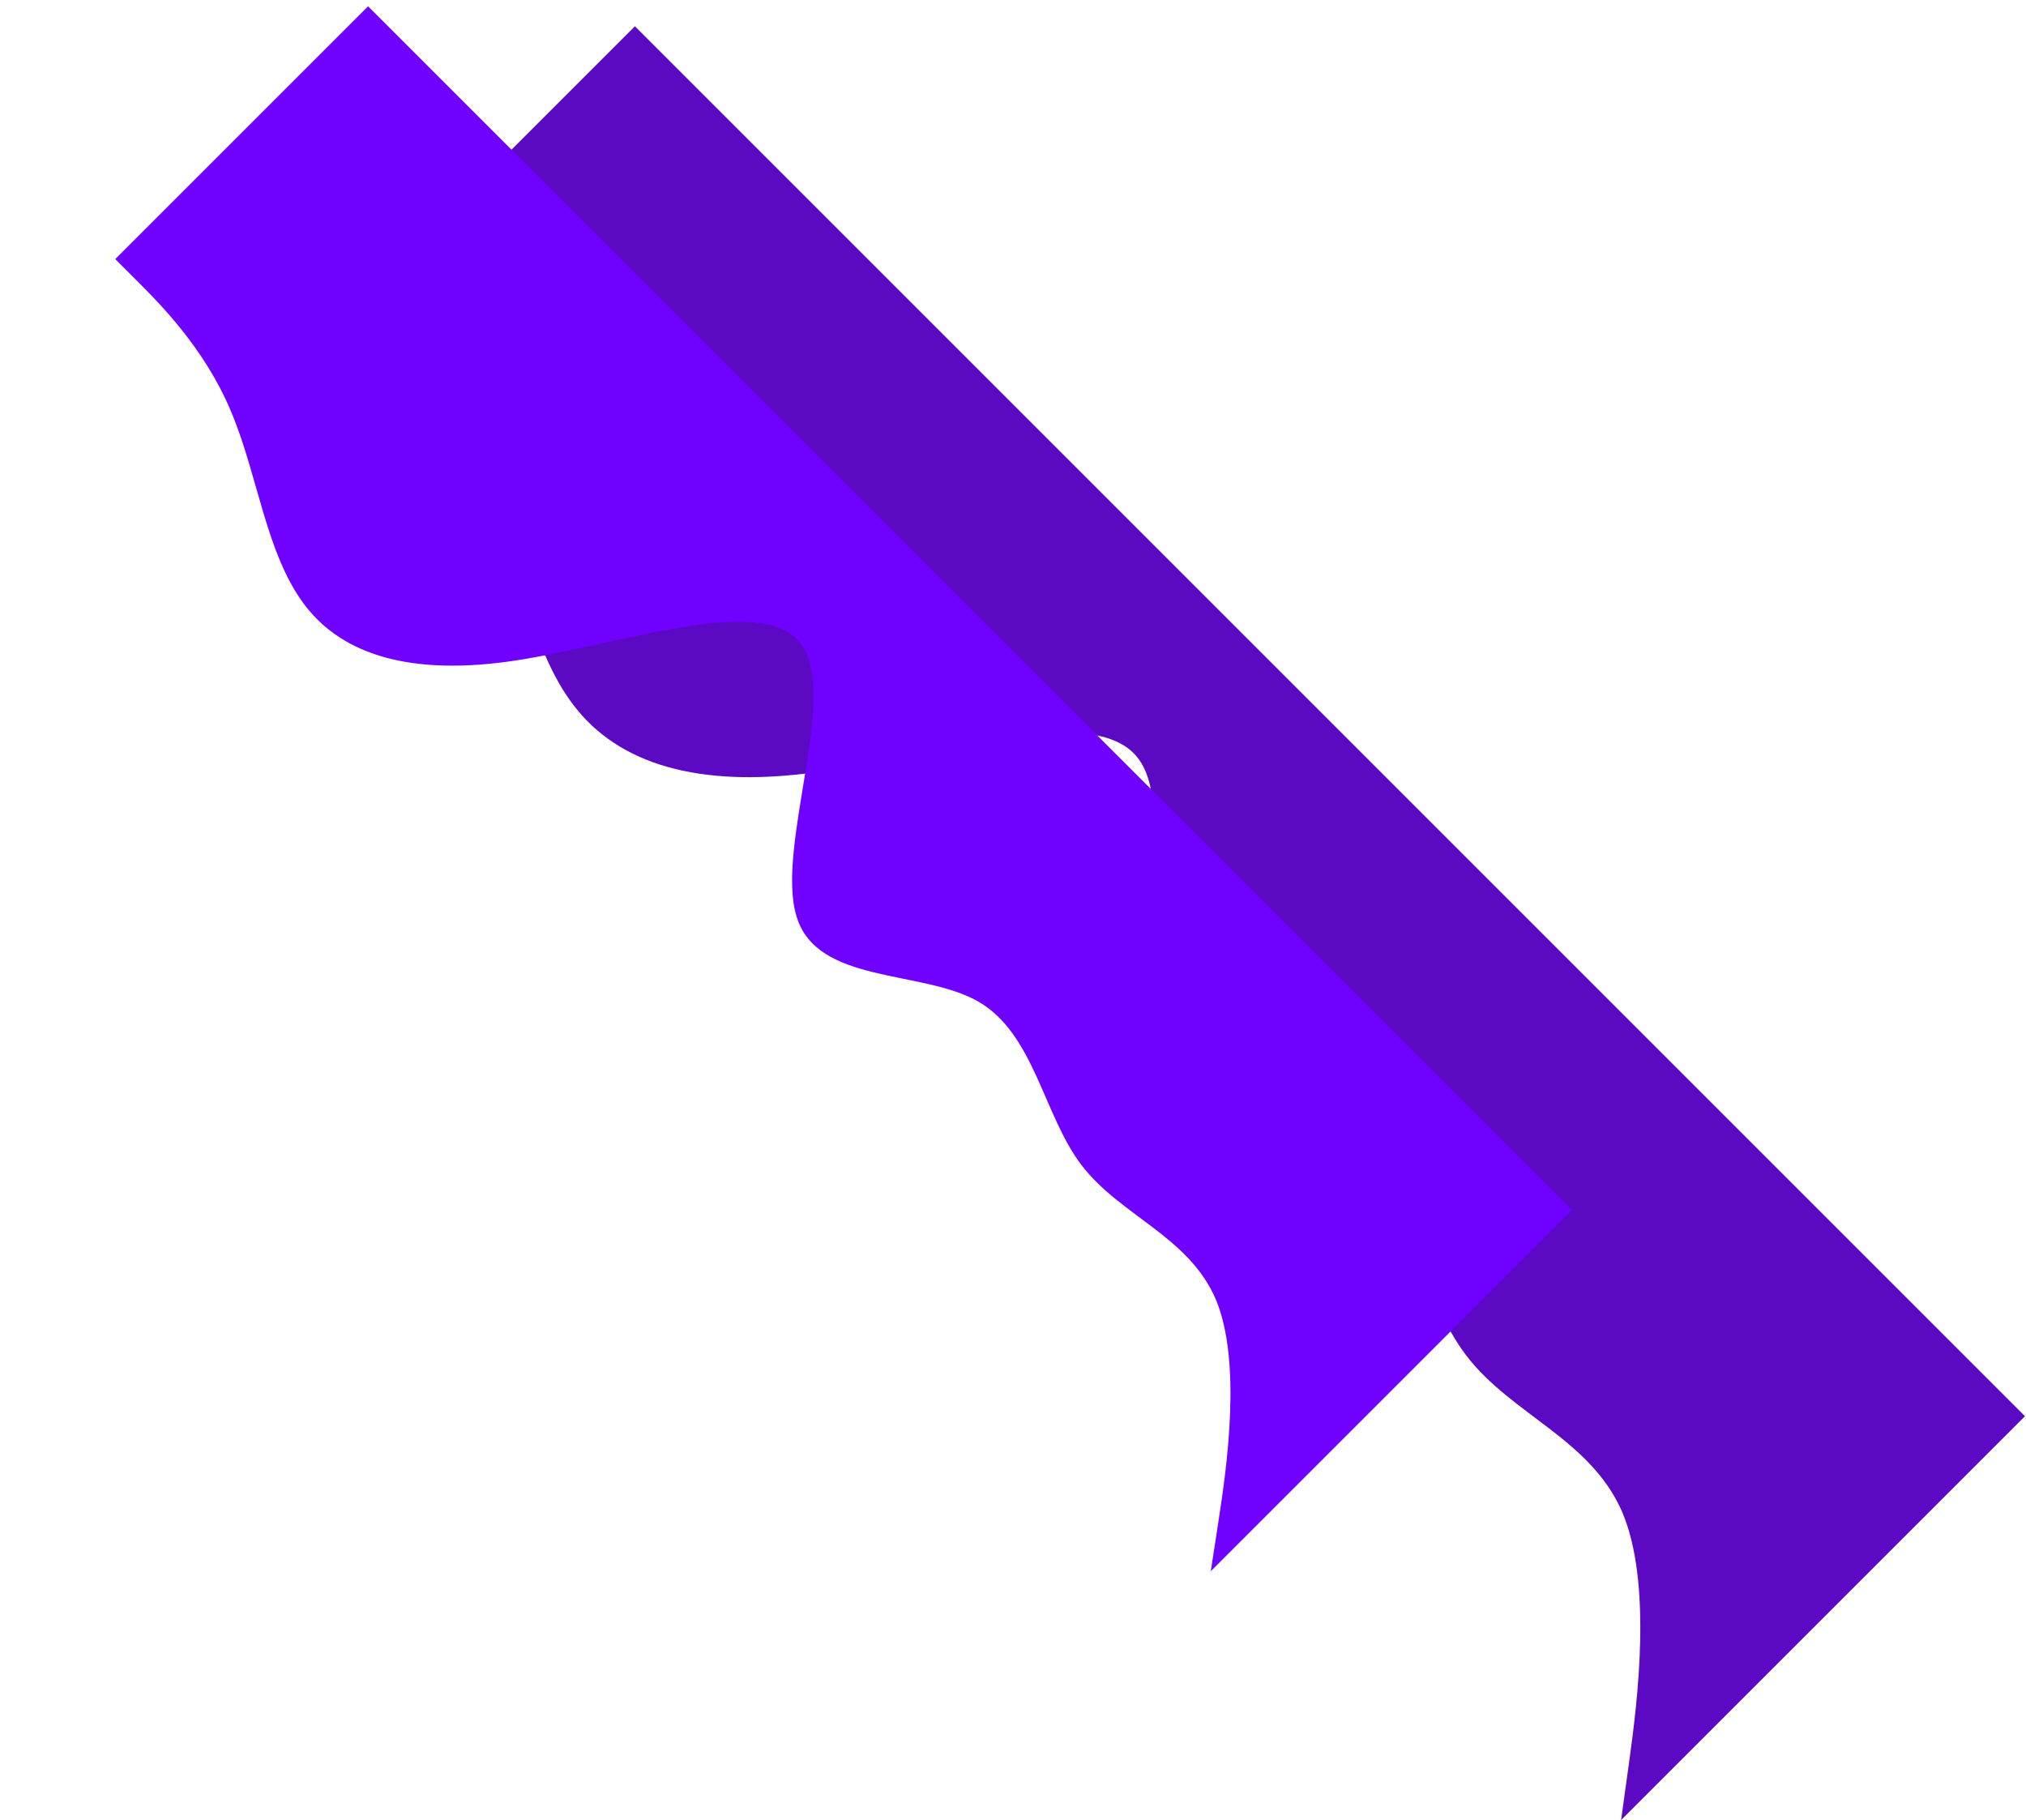 <svg width="1428" height="1283" viewBox="0 0 1428 1283" fill="none" xmlns="http://www.w3.org/2000/svg">
<path fill-rule="evenodd" clip-rule="evenodd" d="M1142.61 1282.96L1148.37 1241.27C1154.13 1199.59 1164.84 1115.4 1143.14 1065.24C1120.64 1014.27 1065.73 997.322 1033.74 955.836C1002.56 915.167 994.284 849.958 948.87 823.522C903.456 797.087 819.269 807.792 802.322 752.889C784.56 697.169 834.038 575.842 802.041 534.356C770.861 493.687 658.206 532.859 574.836 544.38C491.465 555.901 435.746 538.139 404.566 497.469C372.569 455.984 365.112 391.591 342.604 340.616C320.914 290.458 284.172 253.717 266.21 235.754L248.248 217.792L447.52 18.519L465.483 36.482C483.445 54.444 520.186 91.185 556.111 127.11C592.852 163.851 628.777 199.776 665.518 236.517C701.443 272.442 738.184 309.183 774.108 345.107C810.033 381.032 846.774 417.773 882.699 453.698C919.44 490.439 955.365 526.364 992.106 563.105C1028.03 599.03 1064.77 635.771 1100.7 671.696C1136.62 707.62 1173.36 744.361 1209.29 780.286C1246.03 817.027 1281.95 852.952 1318.69 889.693C1354.62 925.618 1391.36 962.359 1409.32 980.321L1427.28 998.284L1142.61 1282.96Z" fill="#5B09C2"/>
<g filter="url(#filter0_d)">
<path fill-rule="evenodd" clip-rule="evenodd" d="M853.409 1103.54L859.066 1066.77C864.723 1030 875.329 955.755 856.945 911.914C837.853 867.366 789.77 853.224 762.192 817.162C735.322 781.806 728.958 724.531 689.36 701.903C649.762 679.276 575.516 689.883 561.374 641.799C546.525 593.009 591.78 485.529 564.203 449.466C537.332 414.111 437.63 450.173 364.091 461.487C290.552 472.801 241.762 457.952 214.892 422.596C187.315 386.534 181.658 329.965 162.566 285.418C144.181 241.577 112.361 209.757 96.805 194.201L81.249 178.644L259.439 0.453L274.996 16.01C290.552 31.566 322.372 63.386 353.485 94.499C385.304 126.318 416.417 157.431 448.237 189.251C479.35 220.364 511.17 252.183 542.282 283.296C573.395 314.409 605.215 346.229 636.327 377.341C668.147 409.161 699.26 440.274 731.08 472.094C762.192 503.206 794.012 535.026 825.125 566.139C856.238 597.252 888.057 629.071 919.17 660.184C950.99 692.004 982.103 723.117 1013.92 754.936C1045.04 786.049 1076.85 817.869 1092.41 833.425L1107.97 848.982L853.409 1103.54Z" fill="#7000FF"/>
</g>
<defs>
<filter id="filter0_d" x="0.881" y="0.454" width="1111.09" height="1111.09" filterUnits="userSpaceOnUse" color-interpolation-filters="sRGB">
<feFlood flood-opacity="0" result="BackgroundImageFix"/>
<feColorMatrix in="SourceAlpha" type="matrix" values="0 0 0 0 0 0 0 0 0 0 0 0 0 0 0 0 0 0 127 0"/>
<feOffset dy="4"/>
<feGaussianBlur stdDeviation="2"/>
<feColorMatrix type="matrix" values="0 0 0 0 0 0 0 0 0 0 0 0 0 0 0 0 0 0 0.25 0"/>
<feBlend mode="normal" in2="BackgroundImageFix" result="effect1_dropShadow"/>
<feBlend mode="normal" in="SourceGraphic" in2="effect1_dropShadow" result="shape"/>
</filter>
</defs>
</svg>
